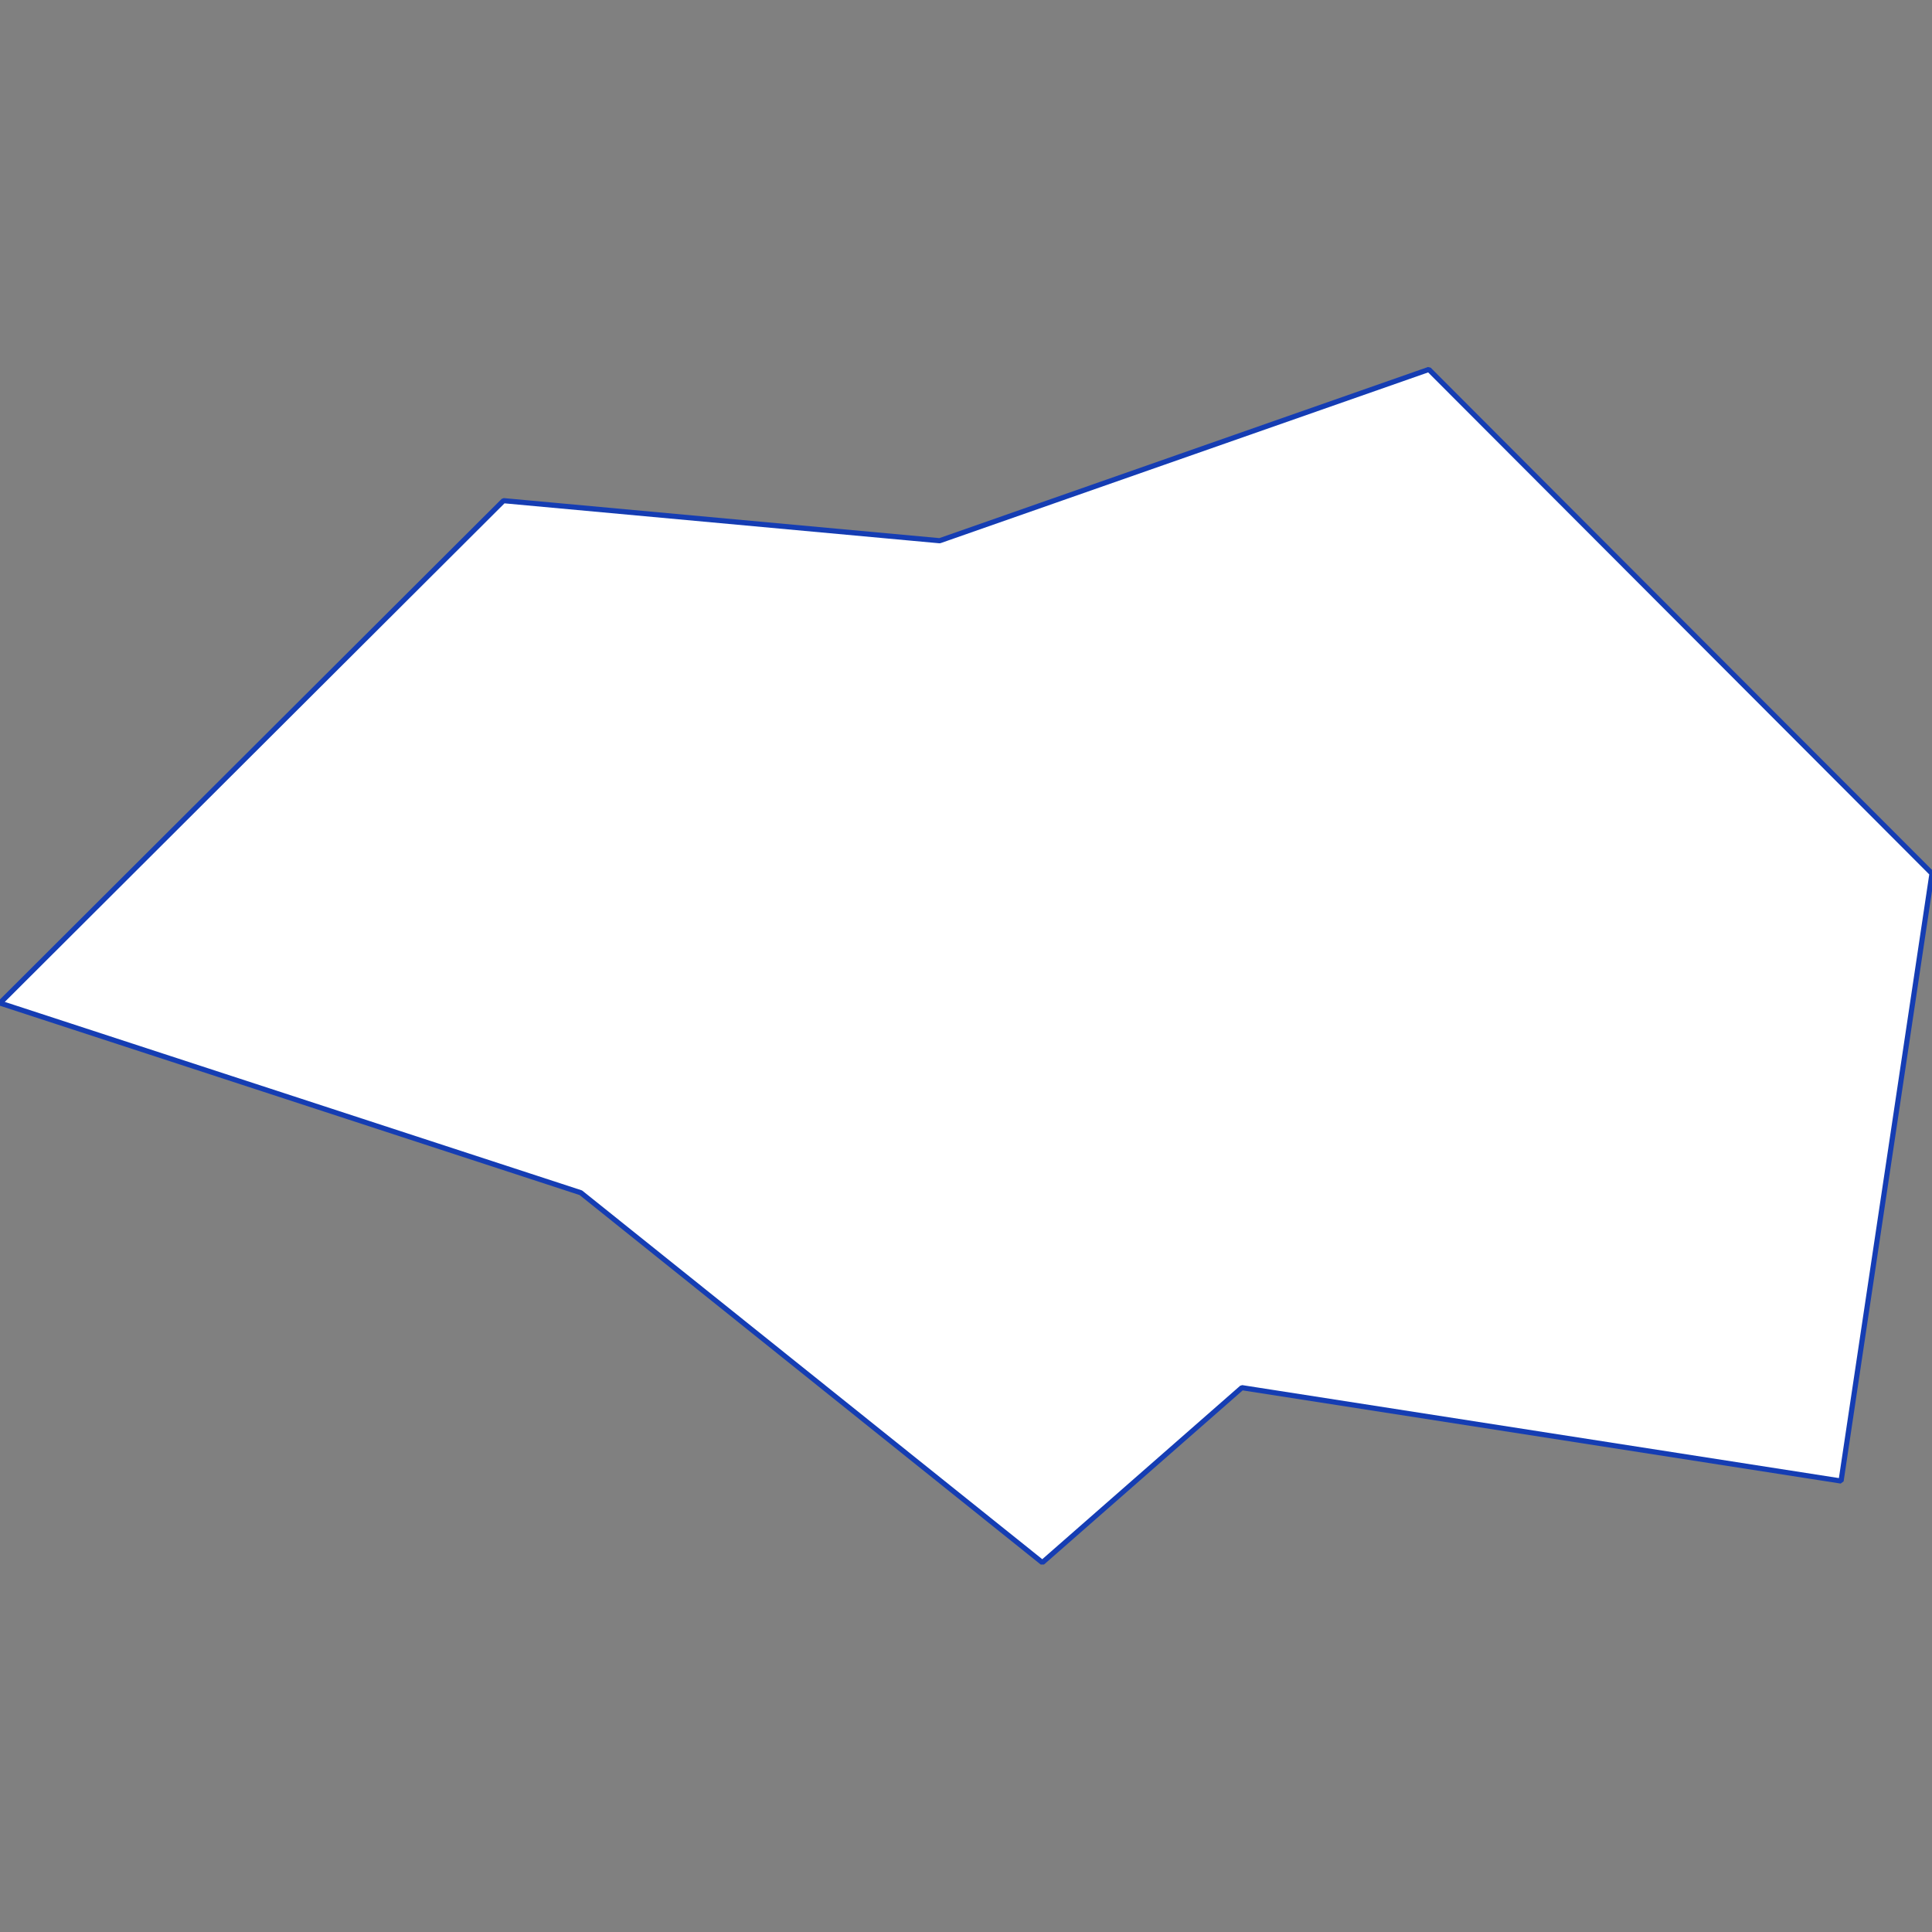 <?xml version="1.0" encoding="utf-8"?>
<!-- Generator: Adobe Illustrator 25.3.1, SVG Export Plug-In . SVG Version: 6.00 Build 0)  -->
<svg version="1.1" id="Layer_1" xmlns="http://www.w3.org/2000/svg" xmlns:xlink="http://www.w3.org/1999/xlink" x="0px" y="0px"
	 viewBox="0 0 750 750" style="enable-background:new 0 0 750 750;" xml:space="preserve">
<rect x="0" y="0" width="750" height="750" fill="#808080" stroke="none"/>
<style type="text/css">
	.st0{fill:#FFFFFF;stroke:#153DB3;stroke-width:2;stroke-linejoin:bevel;stroke-miterlimit:10;}
</style>
<polygon class="st0" points="364.78,209.91 554.67,143.42 750,339.1 714.7,574.93 482.1,538.69 404.64,606.58 225.47,463.02 
	0,389.38 195.47,194.36 "/>
</svg>
